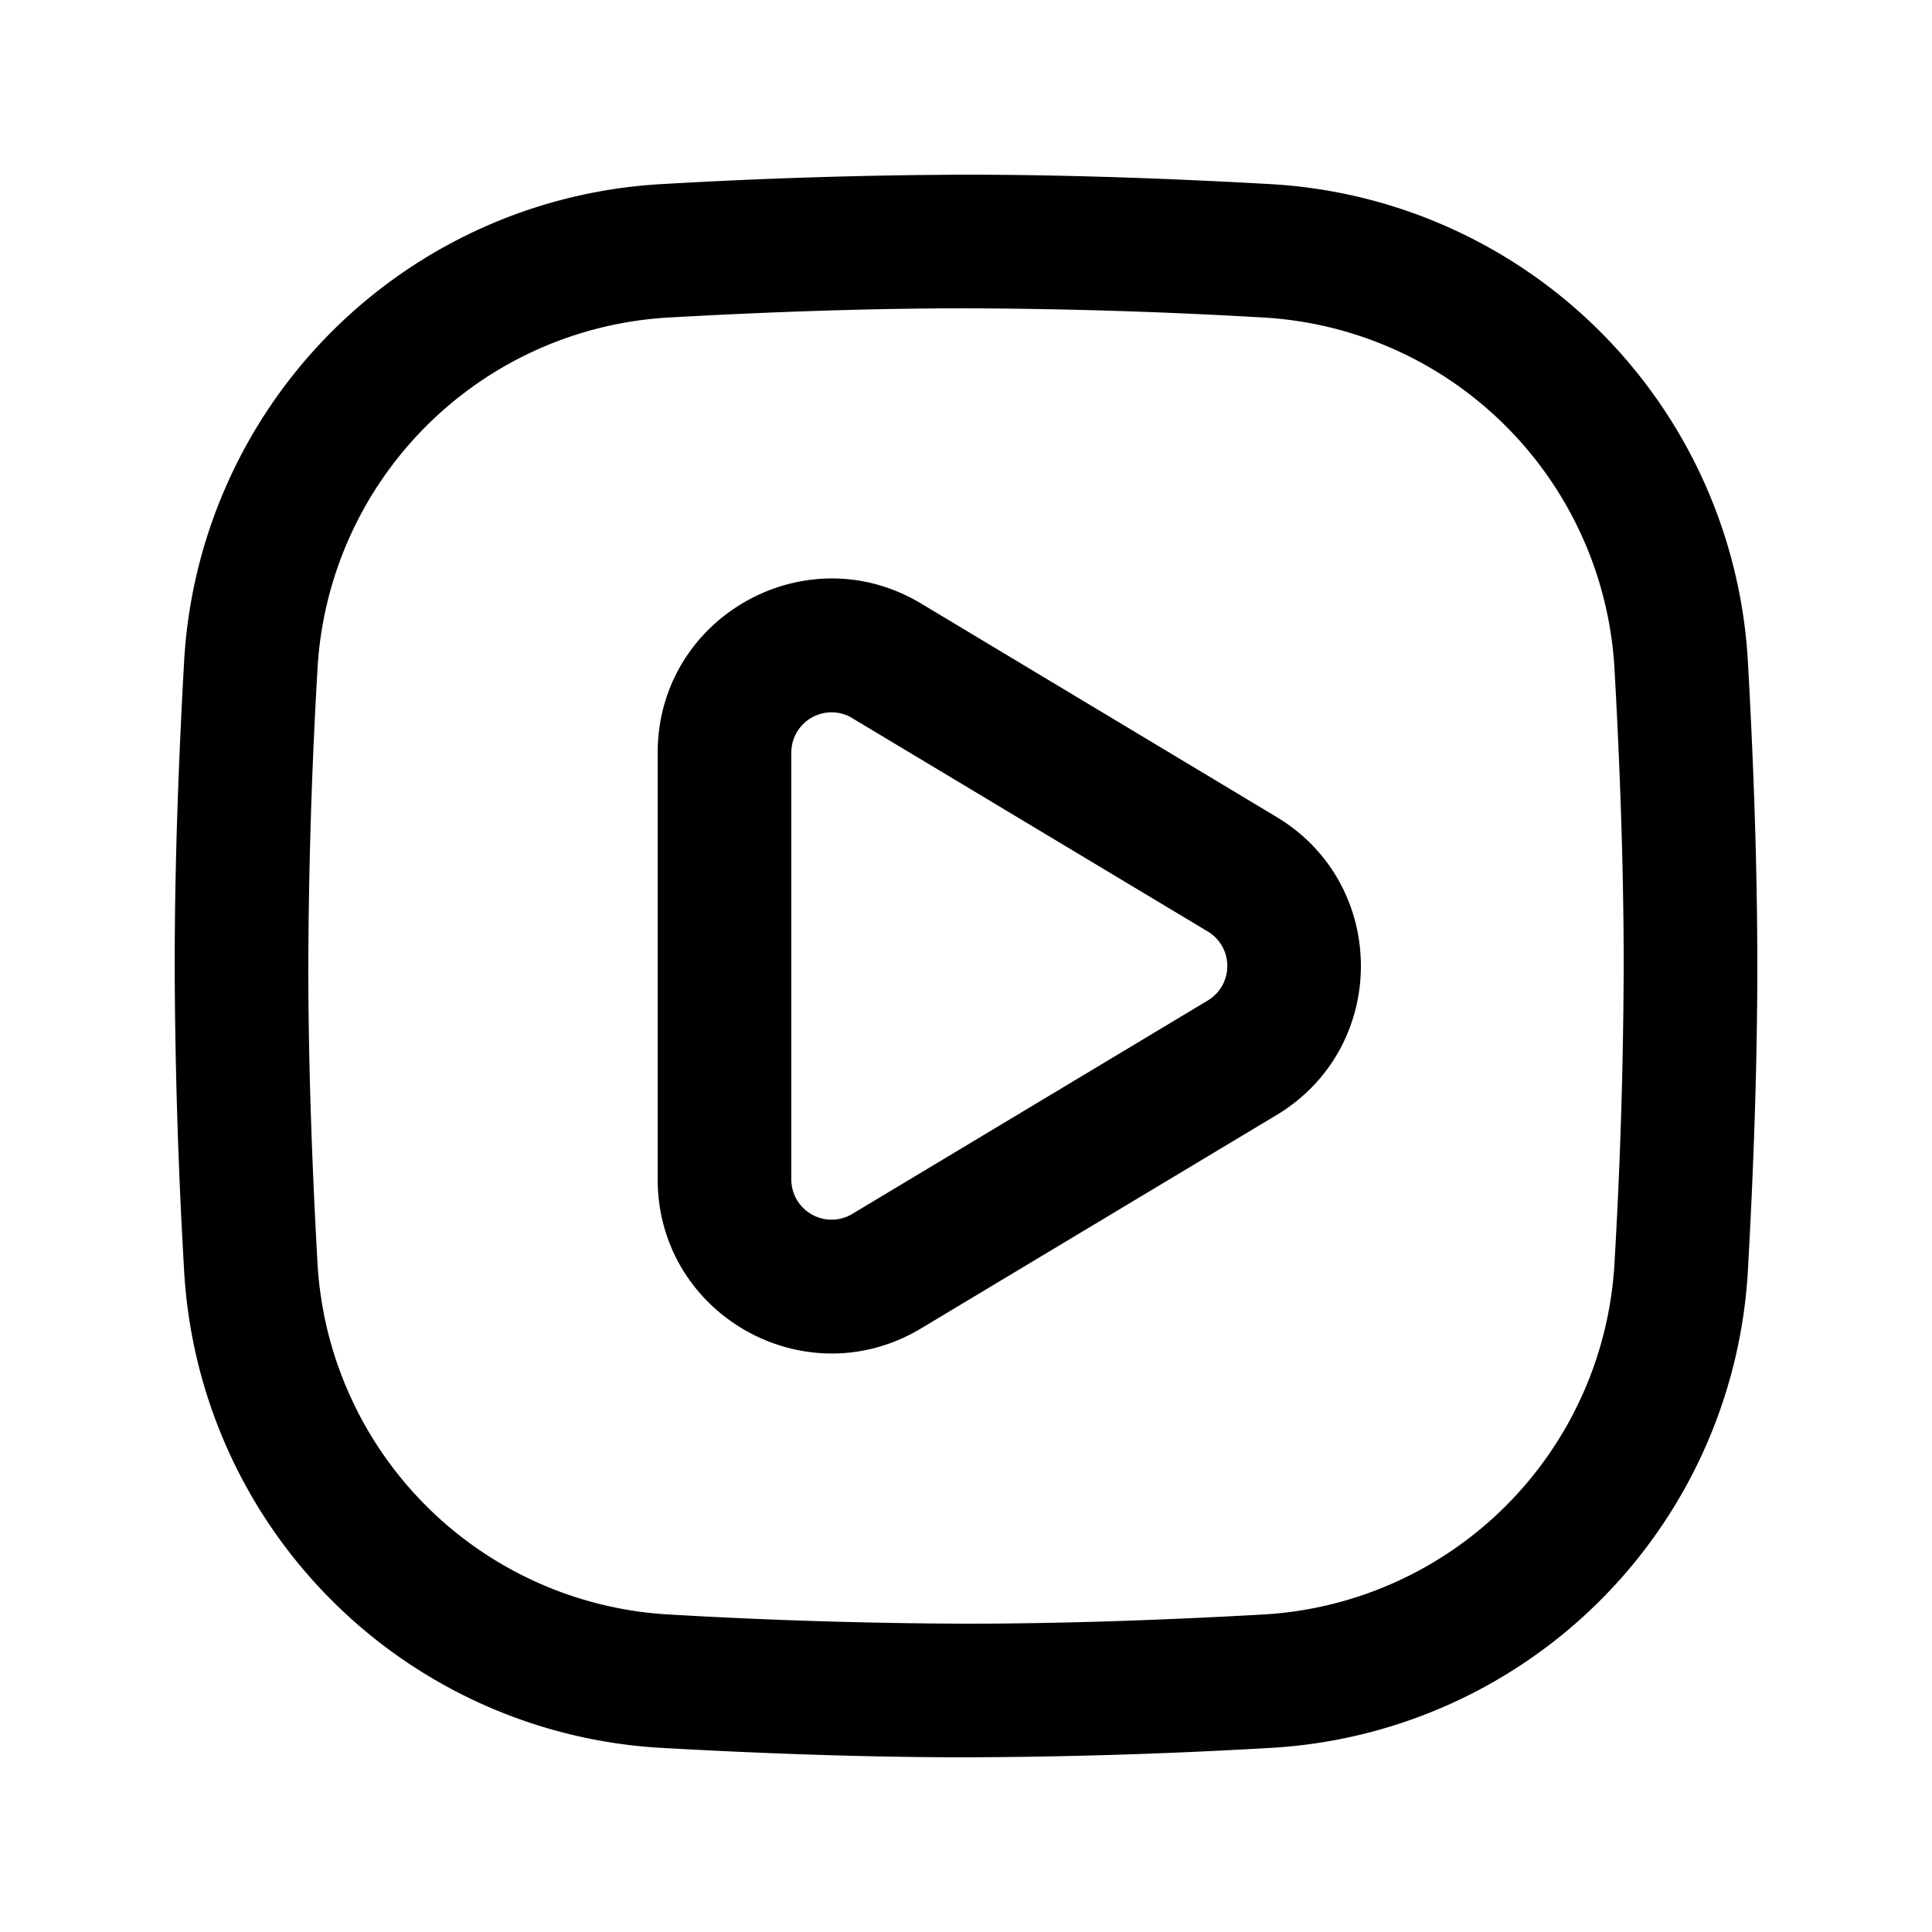 <svg xmlns="http://www.w3.org/2000/svg" viewBox="0 0 24 24" fill="currentColor">
  <path _ngcontent-ng-c1909134112="" fill-rule="evenodd" clip-rule="evenodd" style="color: inherit" d="M8.238 2.286A68.649 68.649 0 0 1 12 2.17c1.26 0 2.565.049 3.762.116a6.294 6.294 0 0 1 5.952 5.952c.067 1.197.116 2.502.116 3.762 0 1.26-.049 2.565-.116 3.763a6.293 6.293 0 0 1-5.951 5.951A68.654 68.654 0 0 1 12 21.83c-1.26 0-2.565-.049-3.763-.116a6.293 6.293 0 0 1-5.951-5.951A68.65 68.65 0 0 1 2.17 12c0-1.26.049-2.565.116-3.762a6.293 6.293 0 0 1 5.952-5.952ZM12 3.83c-1.22 0-2.492.047-3.67.113A4.633 4.633 0 0 0 3.943 8.33 67.002 67.002 0 0 0 3.83 12c0 1.22.047 2.492.113 3.67a4.633 4.633 0 0 0 4.387 4.387 67.09 67.09 0 0 0 3.67.113c1.22 0 2.492-.047 3.67-.113a4.633 4.633 0 0 0 4.387-4.387A66.82 66.82 0 0 0 20.17 12c0-1.22-.047-2.492-.113-3.67a4.633 4.633 0 0 0-4.387-4.387A67.003 67.003 0 0 0 12 3.83ZM8.17 9.35c0-1.68 1.832-2.717 3.272-1.853l4.415 2.651c1.398.839 1.398 2.865 0 3.704l-4.415 2.65c-1.44.865-3.272-.172-3.272-1.852v-5.3Zm2.417-.43a.5.5 0 0 0-.757.43v5.3a.5.5 0 0 0 .757.43l4.416-2.651a.5.5 0 0 0 0-.858l-4.416-2.65Z" />
</svg>